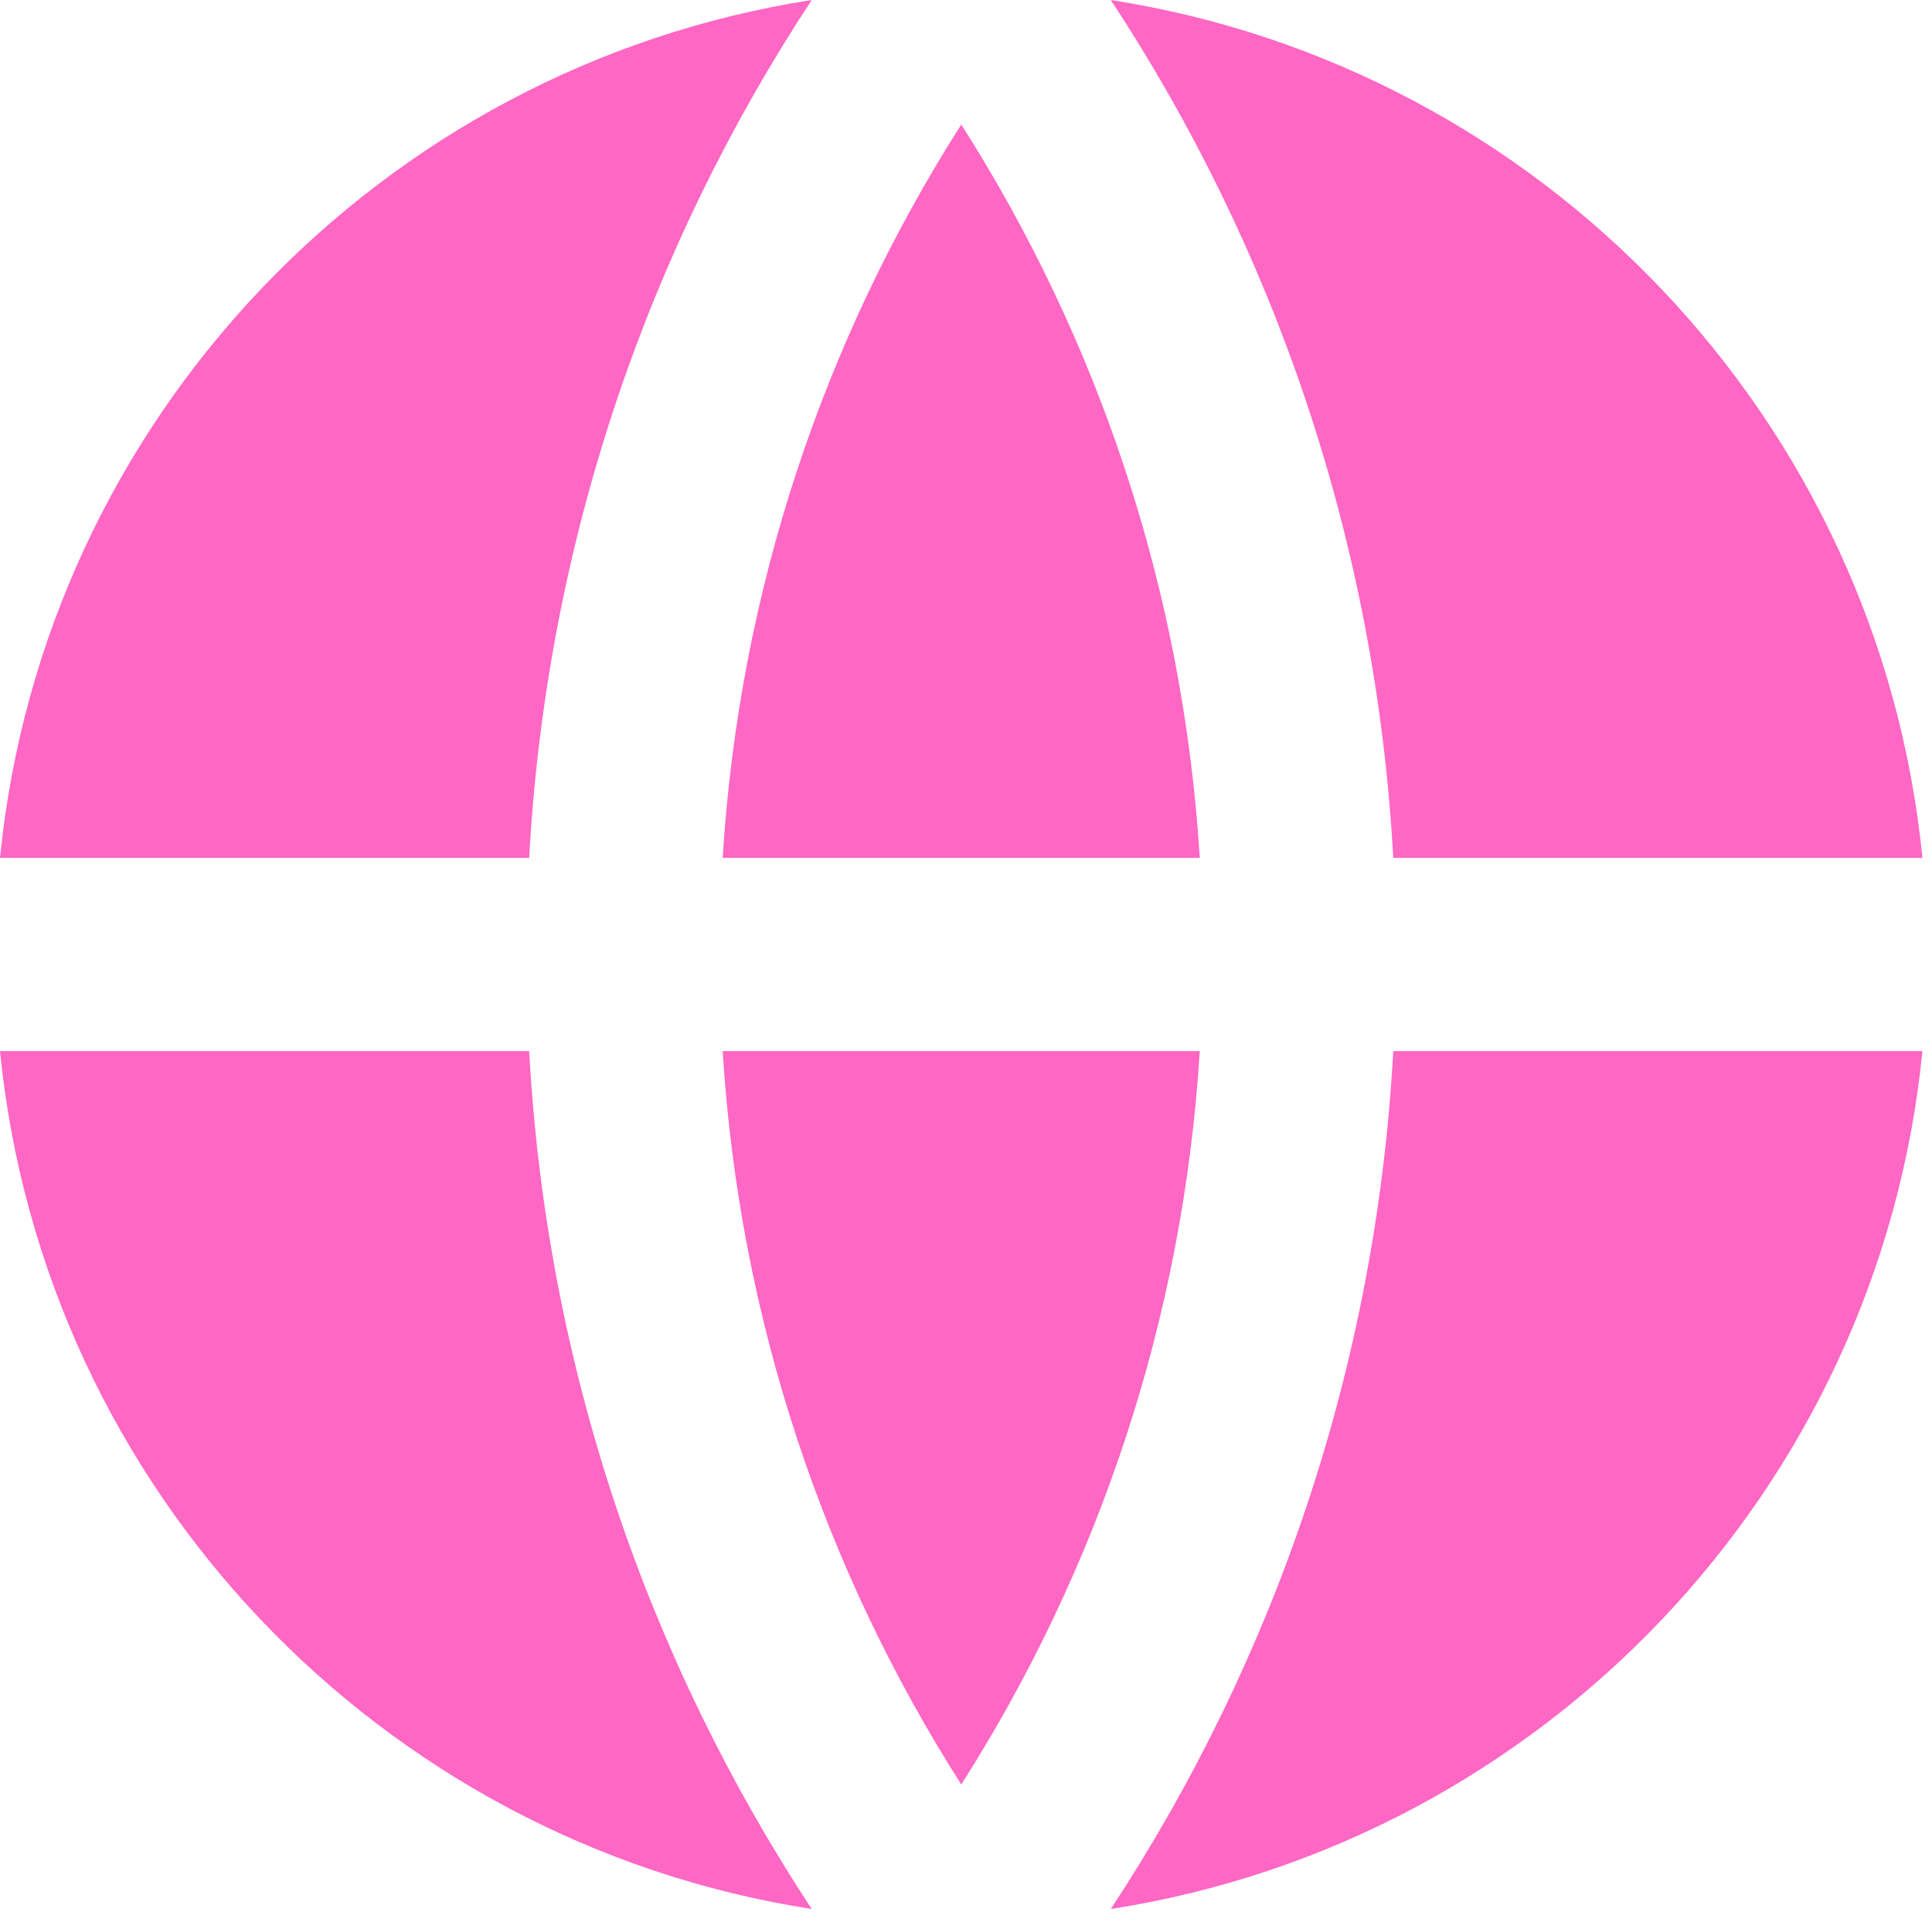 <svg width="20" height="20" viewBox="0 0 20 20" fill="none" xmlns="http://www.w3.org/2000/svg">
<path d="M0 10.881H5.478C5.657 14.15 6.708 17.186 8.403 19.762C3.938 19.068 0.451 15.421 0 10.881ZM0 8.881C0.451 4.341 3.938 0.694 8.403 0C6.708 2.576 5.657 5.612 5.478 8.881H0ZM19.901 8.881H14.423C14.244 5.612 13.193 2.576 11.499 0C15.963 0.694 19.451 4.341 19.901 8.881ZM19.901 10.881C19.451 15.421 15.963 19.068 11.499 19.762C13.193 17.186 14.244 14.15 14.423 10.881H19.901ZM7.481 10.881H12.42C12.248 13.664 11.365 16.254 9.951 18.473C8.536 16.254 7.653 13.664 7.481 10.881ZM7.481 8.881C7.653 6.098 8.536 3.508 9.951 1.289C11.365 3.508 12.248 6.098 12.42 8.881H7.481Z" fill="#FF67C4"/>
</svg>
